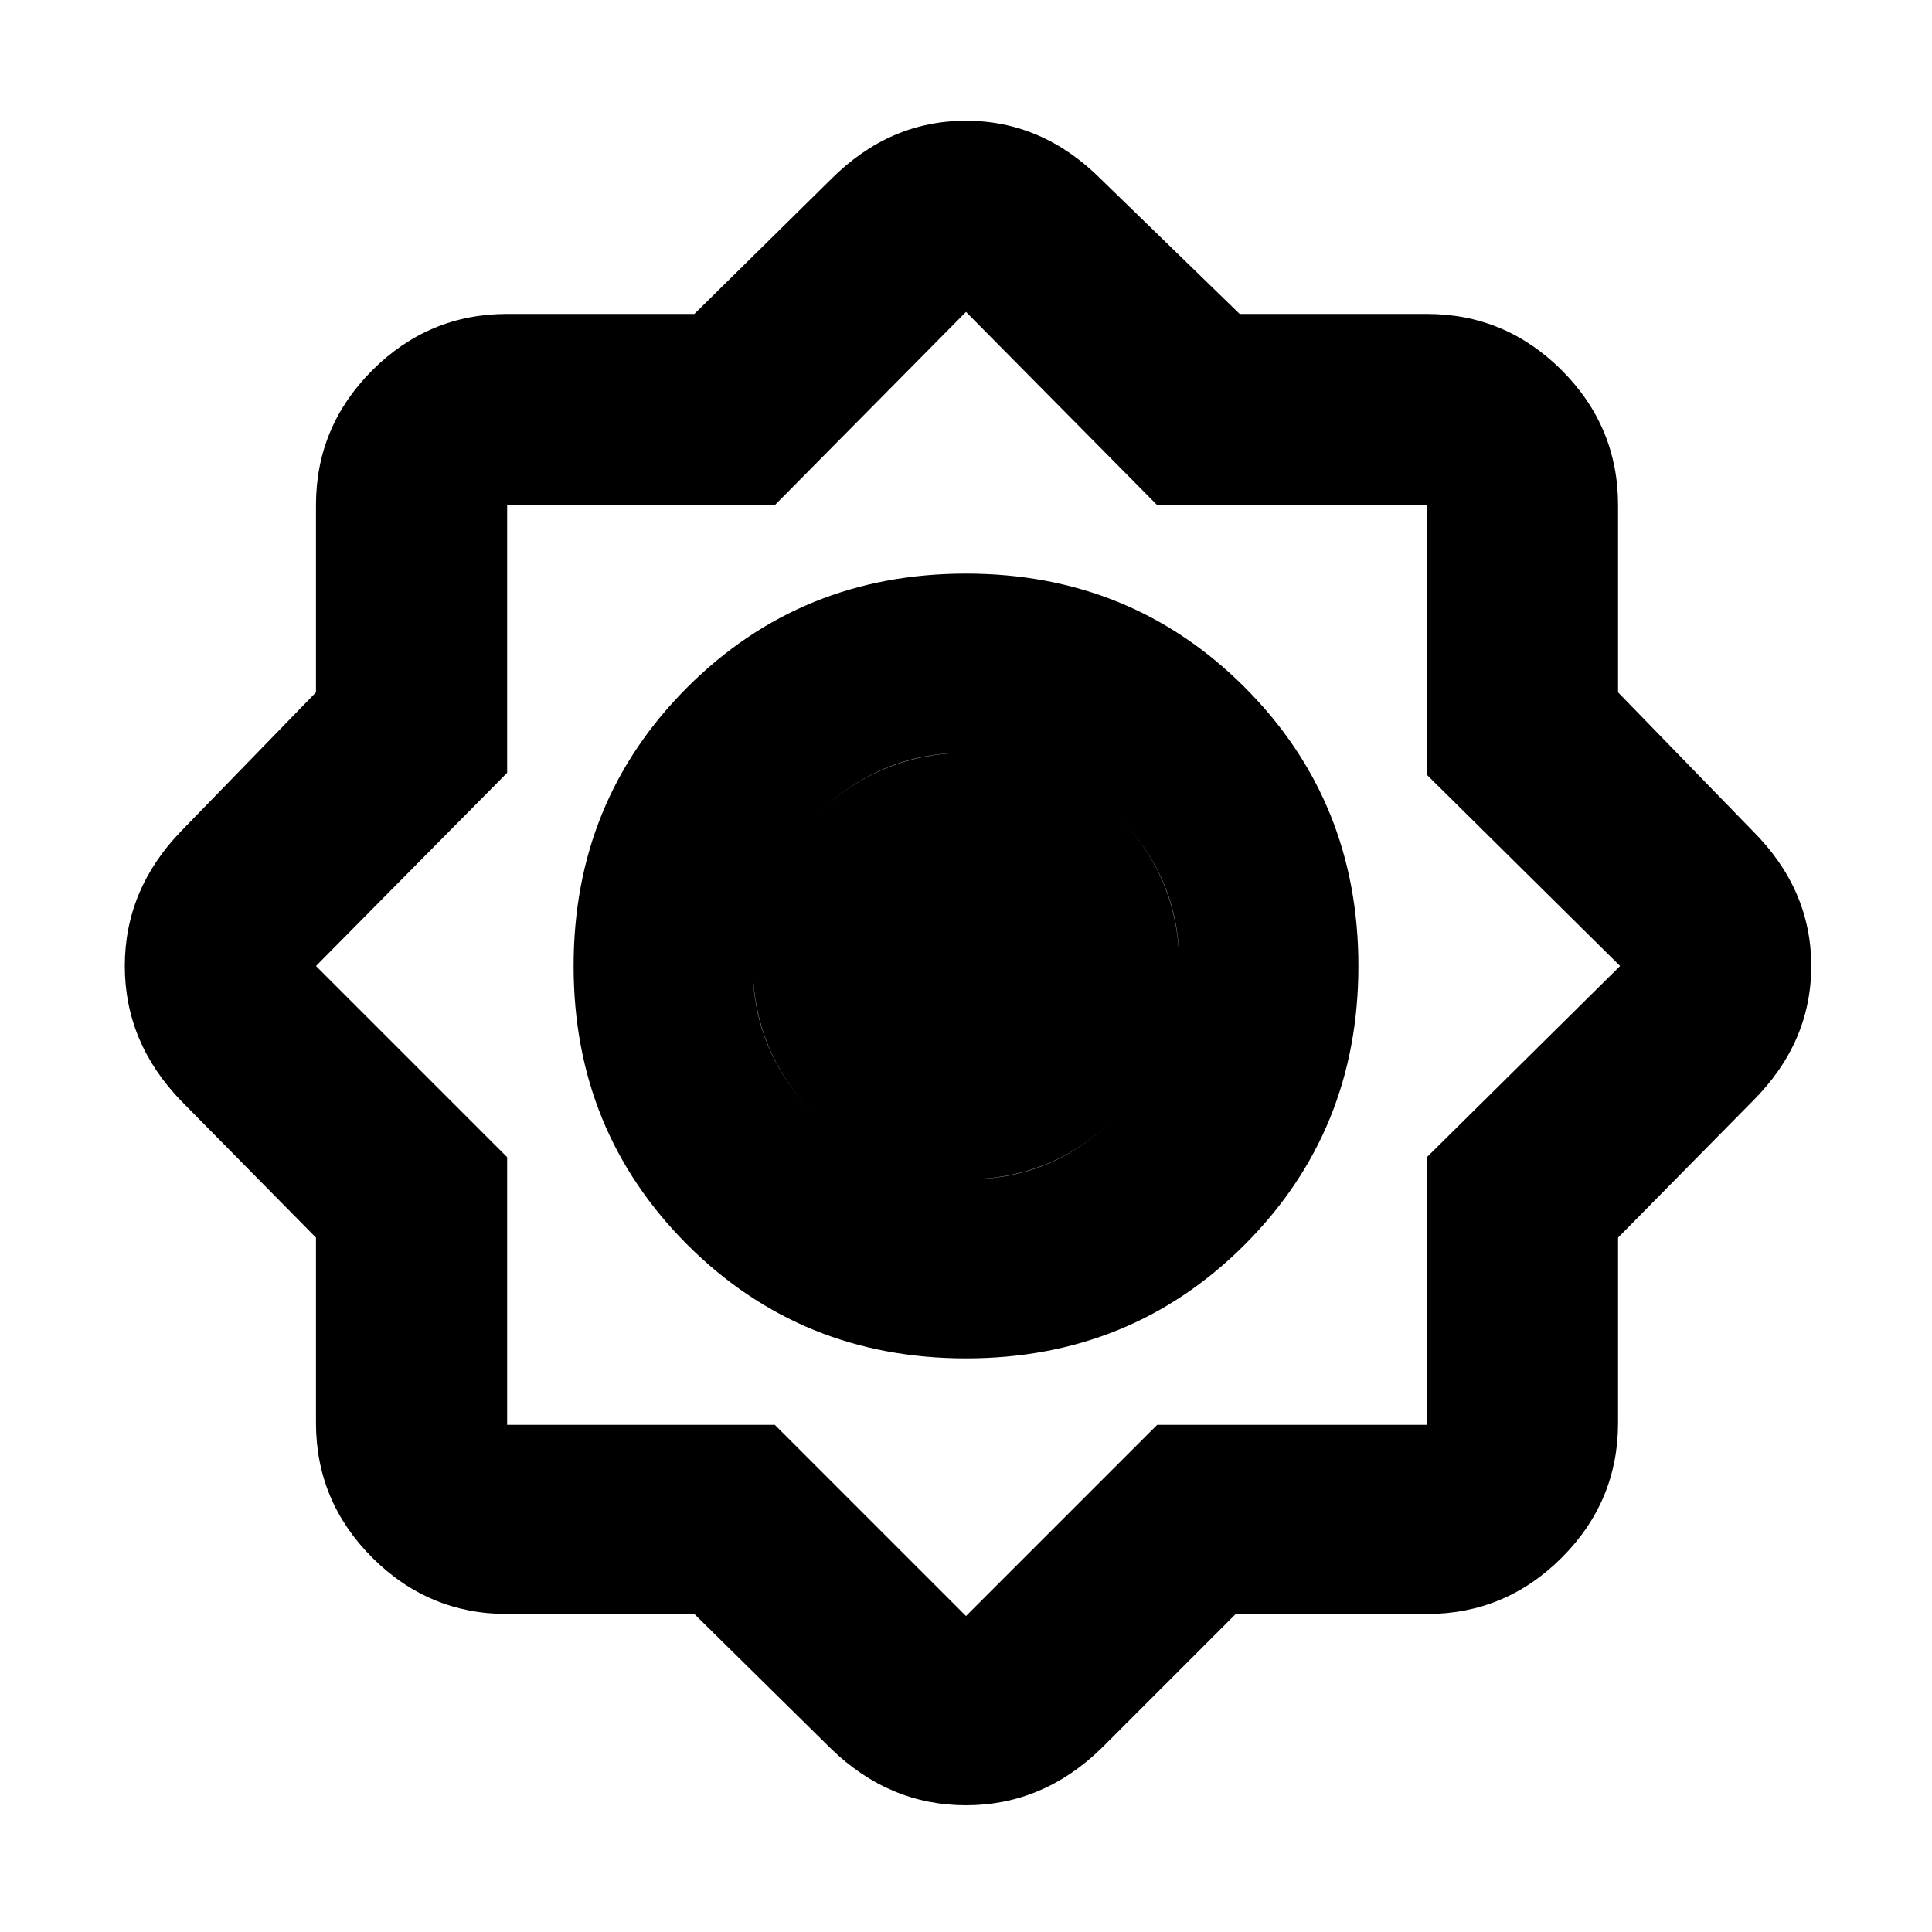 <svg xmlns="http://www.w3.org/2000/svg" height="20" width="20"><path d="M7.188 16.708H5.25Q4.438 16.708 3.854 16.125Q3.271 15.542 3.271 14.729V12.812L1.875 11.396Q1.292 10.792 1.292 10Q1.292 9.208 1.875 8.604L3.271 7.167V5.229Q3.271 4.417 3.854 3.833Q4.438 3.25 5.25 3.25H7.188L8.604 1.854Q9.208 1.25 10 1.25Q10.792 1.25 11.396 1.854L12.833 3.25H14.771Q15.583 3.25 16.167 3.833Q16.75 4.417 16.75 5.229V7.167L18.146 8.604Q18.75 9.208 18.75 10Q18.75 10.792 18.146 11.396L16.75 12.812V14.729Q16.75 15.542 16.167 16.125Q15.583 16.708 14.771 16.708H12.792L11.396 18.104Q10.792 18.688 10 18.688Q9.208 18.688 8.604 18.104ZM10 14.062Q8.292 14.062 7.115 12.885Q5.938 11.708 5.938 10Q5.938 8.292 7.115 7.115Q8.292 5.938 10 5.938Q11.708 5.938 12.885 7.115Q14.062 8.292 14.062 10Q14.062 11.708 12.885 12.885Q11.708 14.062 10 14.062ZM10.021 12.208Q10.917 12.208 11.562 11.552Q12.208 10.896 12.208 9.979Q12.208 9.083 11.562 8.438Q10.917 7.792 10 7.792Q9.104 7.792 8.448 8.438Q7.792 9.083 7.792 10Q7.792 10.896 8.448 11.552Q9.104 12.208 10.021 12.208ZM10 16.729 11.979 14.75H14.771V11.979L16.771 10L14.771 8.021V5.229H11.979L10 3.229L8.021 5.229H5.25V8L3.271 10L5.25 11.979V14.75H8.021ZM10 12.208Q9.104 12.208 8.448 11.552Q7.792 10.896 7.792 9.979Q7.792 9.083 8.448 8.438Q9.104 7.792 10.021 7.792Q10.917 7.792 11.562 8.438Q12.208 9.083 12.208 10Q12.208 10.896 11.562 11.552Q10.917 12.208 10 12.208Z"/></svg>